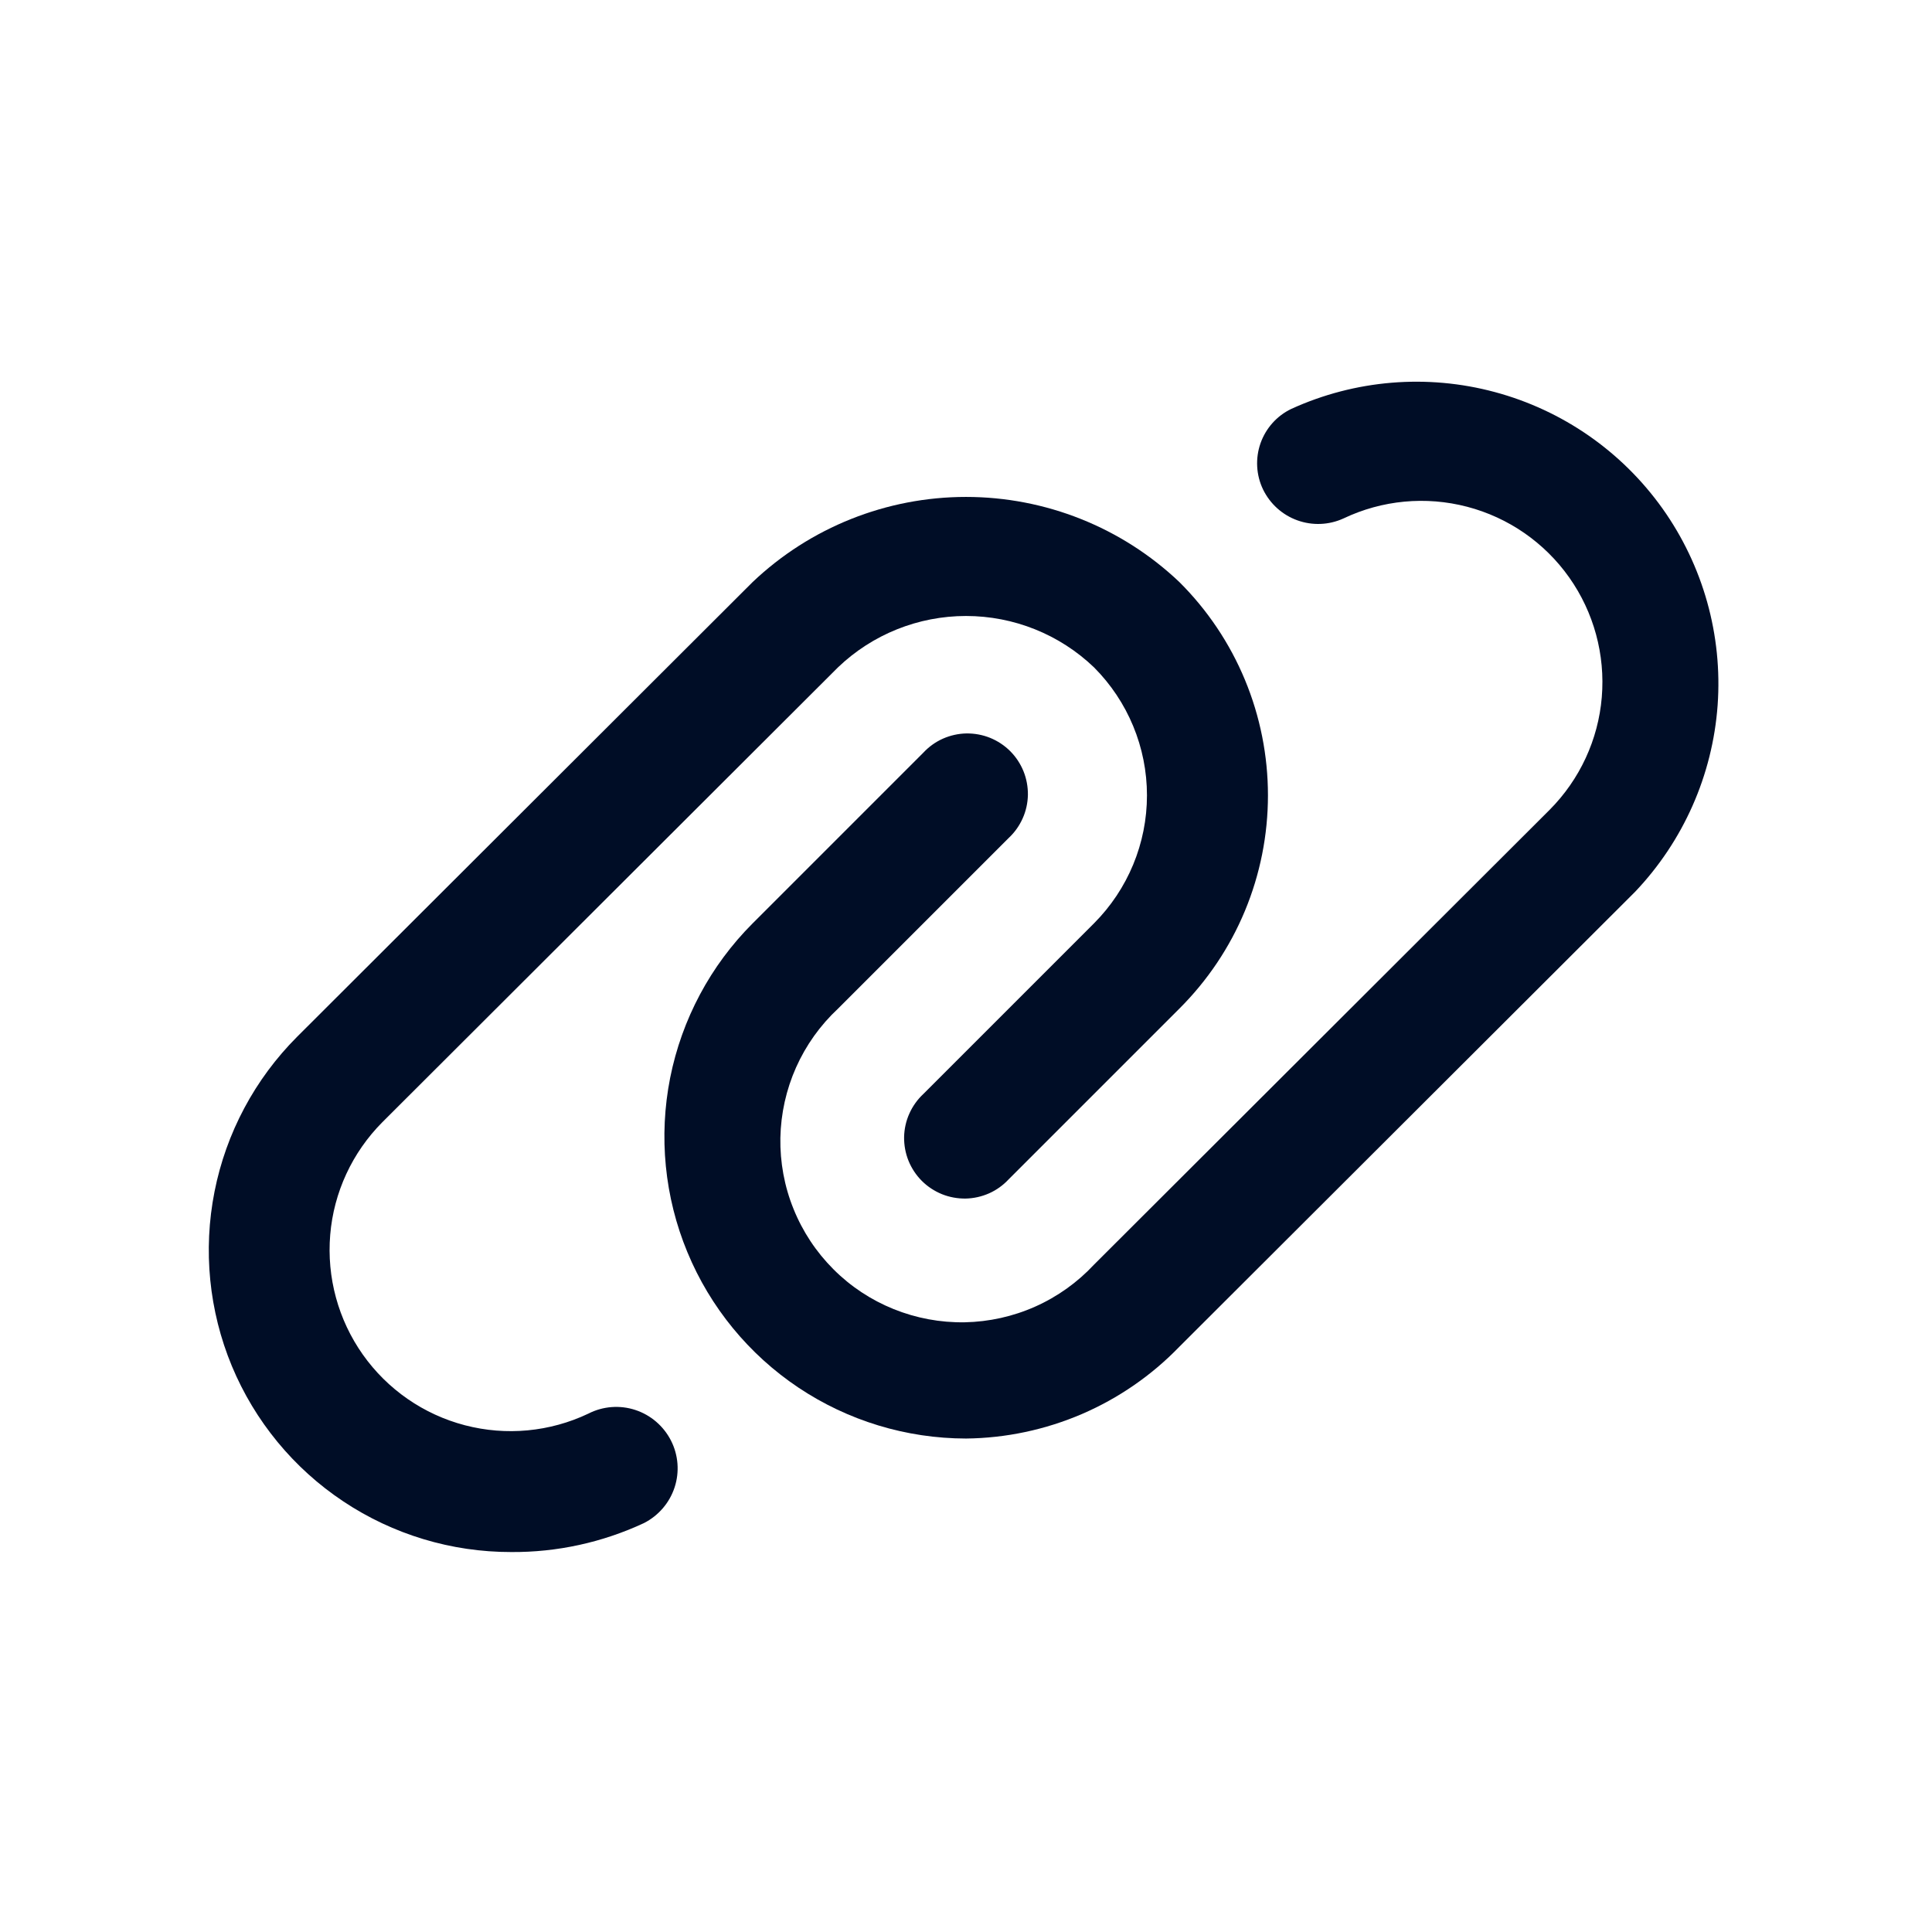 <svg width="24" height="24" viewBox="0 0 24 24" fill="none" xmlns="http://www.w3.org/2000/svg">
<path d="M6.35 19.28C5.608 19.281 4.882 19.062 4.265 18.651C3.647 18.24 3.165 17.654 2.88 16.969C2.596 16.284 2.521 15.53 2.665 14.802C2.809 14.074 3.166 13.405 3.69 12.88L9.35 7.23C10.065 6.551 11.014 6.173 12 6.173C12.986 6.173 13.935 6.551 14.65 7.23C14.999 7.577 15.276 7.99 15.465 8.445C15.654 8.9 15.751 9.388 15.751 9.88C15.751 10.372 15.654 10.86 15.465 11.315C15.276 11.77 14.999 12.182 14.65 12.53L12.53 14.65C12.461 14.724 12.379 14.783 12.287 14.824C12.194 14.865 12.095 14.887 11.995 14.889C11.894 14.89 11.794 14.872 11.7 14.834C11.607 14.796 11.522 14.74 11.451 14.669C11.38 14.598 11.324 14.513 11.286 14.42C11.248 14.326 11.23 14.226 11.231 14.126C11.233 14.025 11.255 13.925 11.296 13.834C11.337 13.742 11.396 13.659 11.47 13.59L13.59 11.47C14.011 11.048 14.248 10.476 14.248 9.88C14.248 9.284 14.011 8.712 13.59 8.29C13.162 7.88 12.592 7.652 12 7.652C11.408 7.652 10.838 7.88 10.41 8.29L4.75 13.94C4.376 14.316 4.146 14.811 4.102 15.339C4.058 15.867 4.201 16.394 4.507 16.827C4.813 17.26 5.262 17.571 5.775 17.705C6.288 17.839 6.831 17.788 7.31 17.56C7.49 17.468 7.7 17.452 7.892 17.515C8.084 17.578 8.243 17.715 8.335 17.895C8.427 18.075 8.443 18.285 8.38 18.477C8.317 18.669 8.18 18.828 8 18.92C7.483 19.161 6.92 19.284 6.35 19.28Z" fill="#000D26"/>
<path d="M12 17.87C11.259 17.869 10.534 17.649 9.918 17.237C9.302 16.825 8.822 16.239 8.539 15.555C8.255 14.87 8.181 14.116 8.325 13.389C8.47 12.662 8.826 11.994 9.35 11.47L11.47 9.35C11.539 9.276 11.621 9.217 11.713 9.176C11.806 9.135 11.905 9.113 12.005 9.111C12.106 9.11 12.206 9.128 12.3 9.166C12.393 9.204 12.478 9.26 12.549 9.331C12.62 9.402 12.676 9.487 12.714 9.58C12.752 9.674 12.77 9.774 12.769 9.874C12.767 9.975 12.745 10.075 12.704 10.166C12.663 10.258 12.604 10.341 12.53 10.41L10.41 12.53C10.189 12.736 10.012 12.984 9.889 13.26C9.766 13.536 9.7 13.834 9.694 14.136C9.689 14.438 9.744 14.739 9.858 15.019C9.971 15.299 10.139 15.553 10.353 15.767C10.566 15.981 10.821 16.149 11.101 16.262C11.381 16.375 11.681 16.431 11.984 16.426C12.286 16.42 12.584 16.354 12.86 16.231C13.136 16.108 13.384 15.931 13.59 15.71L19.25 10.06C19.624 9.684 19.854 9.189 19.898 8.661C19.942 8.133 19.799 7.606 19.493 7.173C19.187 6.74 18.738 6.429 18.225 6.295C17.712 6.161 17.169 6.212 16.69 6.44C16.509 6.523 16.303 6.531 16.117 6.464C15.93 6.397 15.777 6.259 15.69 6.08C15.604 5.901 15.593 5.695 15.658 5.508C15.724 5.32 15.861 5.166 16.04 5.08C16.833 4.718 17.727 4.644 18.568 4.87C19.41 5.096 20.146 5.607 20.652 6.317C21.157 7.027 21.399 7.891 21.337 8.76C21.274 9.629 20.911 10.449 20.31 11.08L14.65 16.73C14.306 17.086 13.894 17.37 13.439 17.566C12.984 17.761 12.495 17.865 12 17.87Z" fill="#000D26"/>
</svg>
